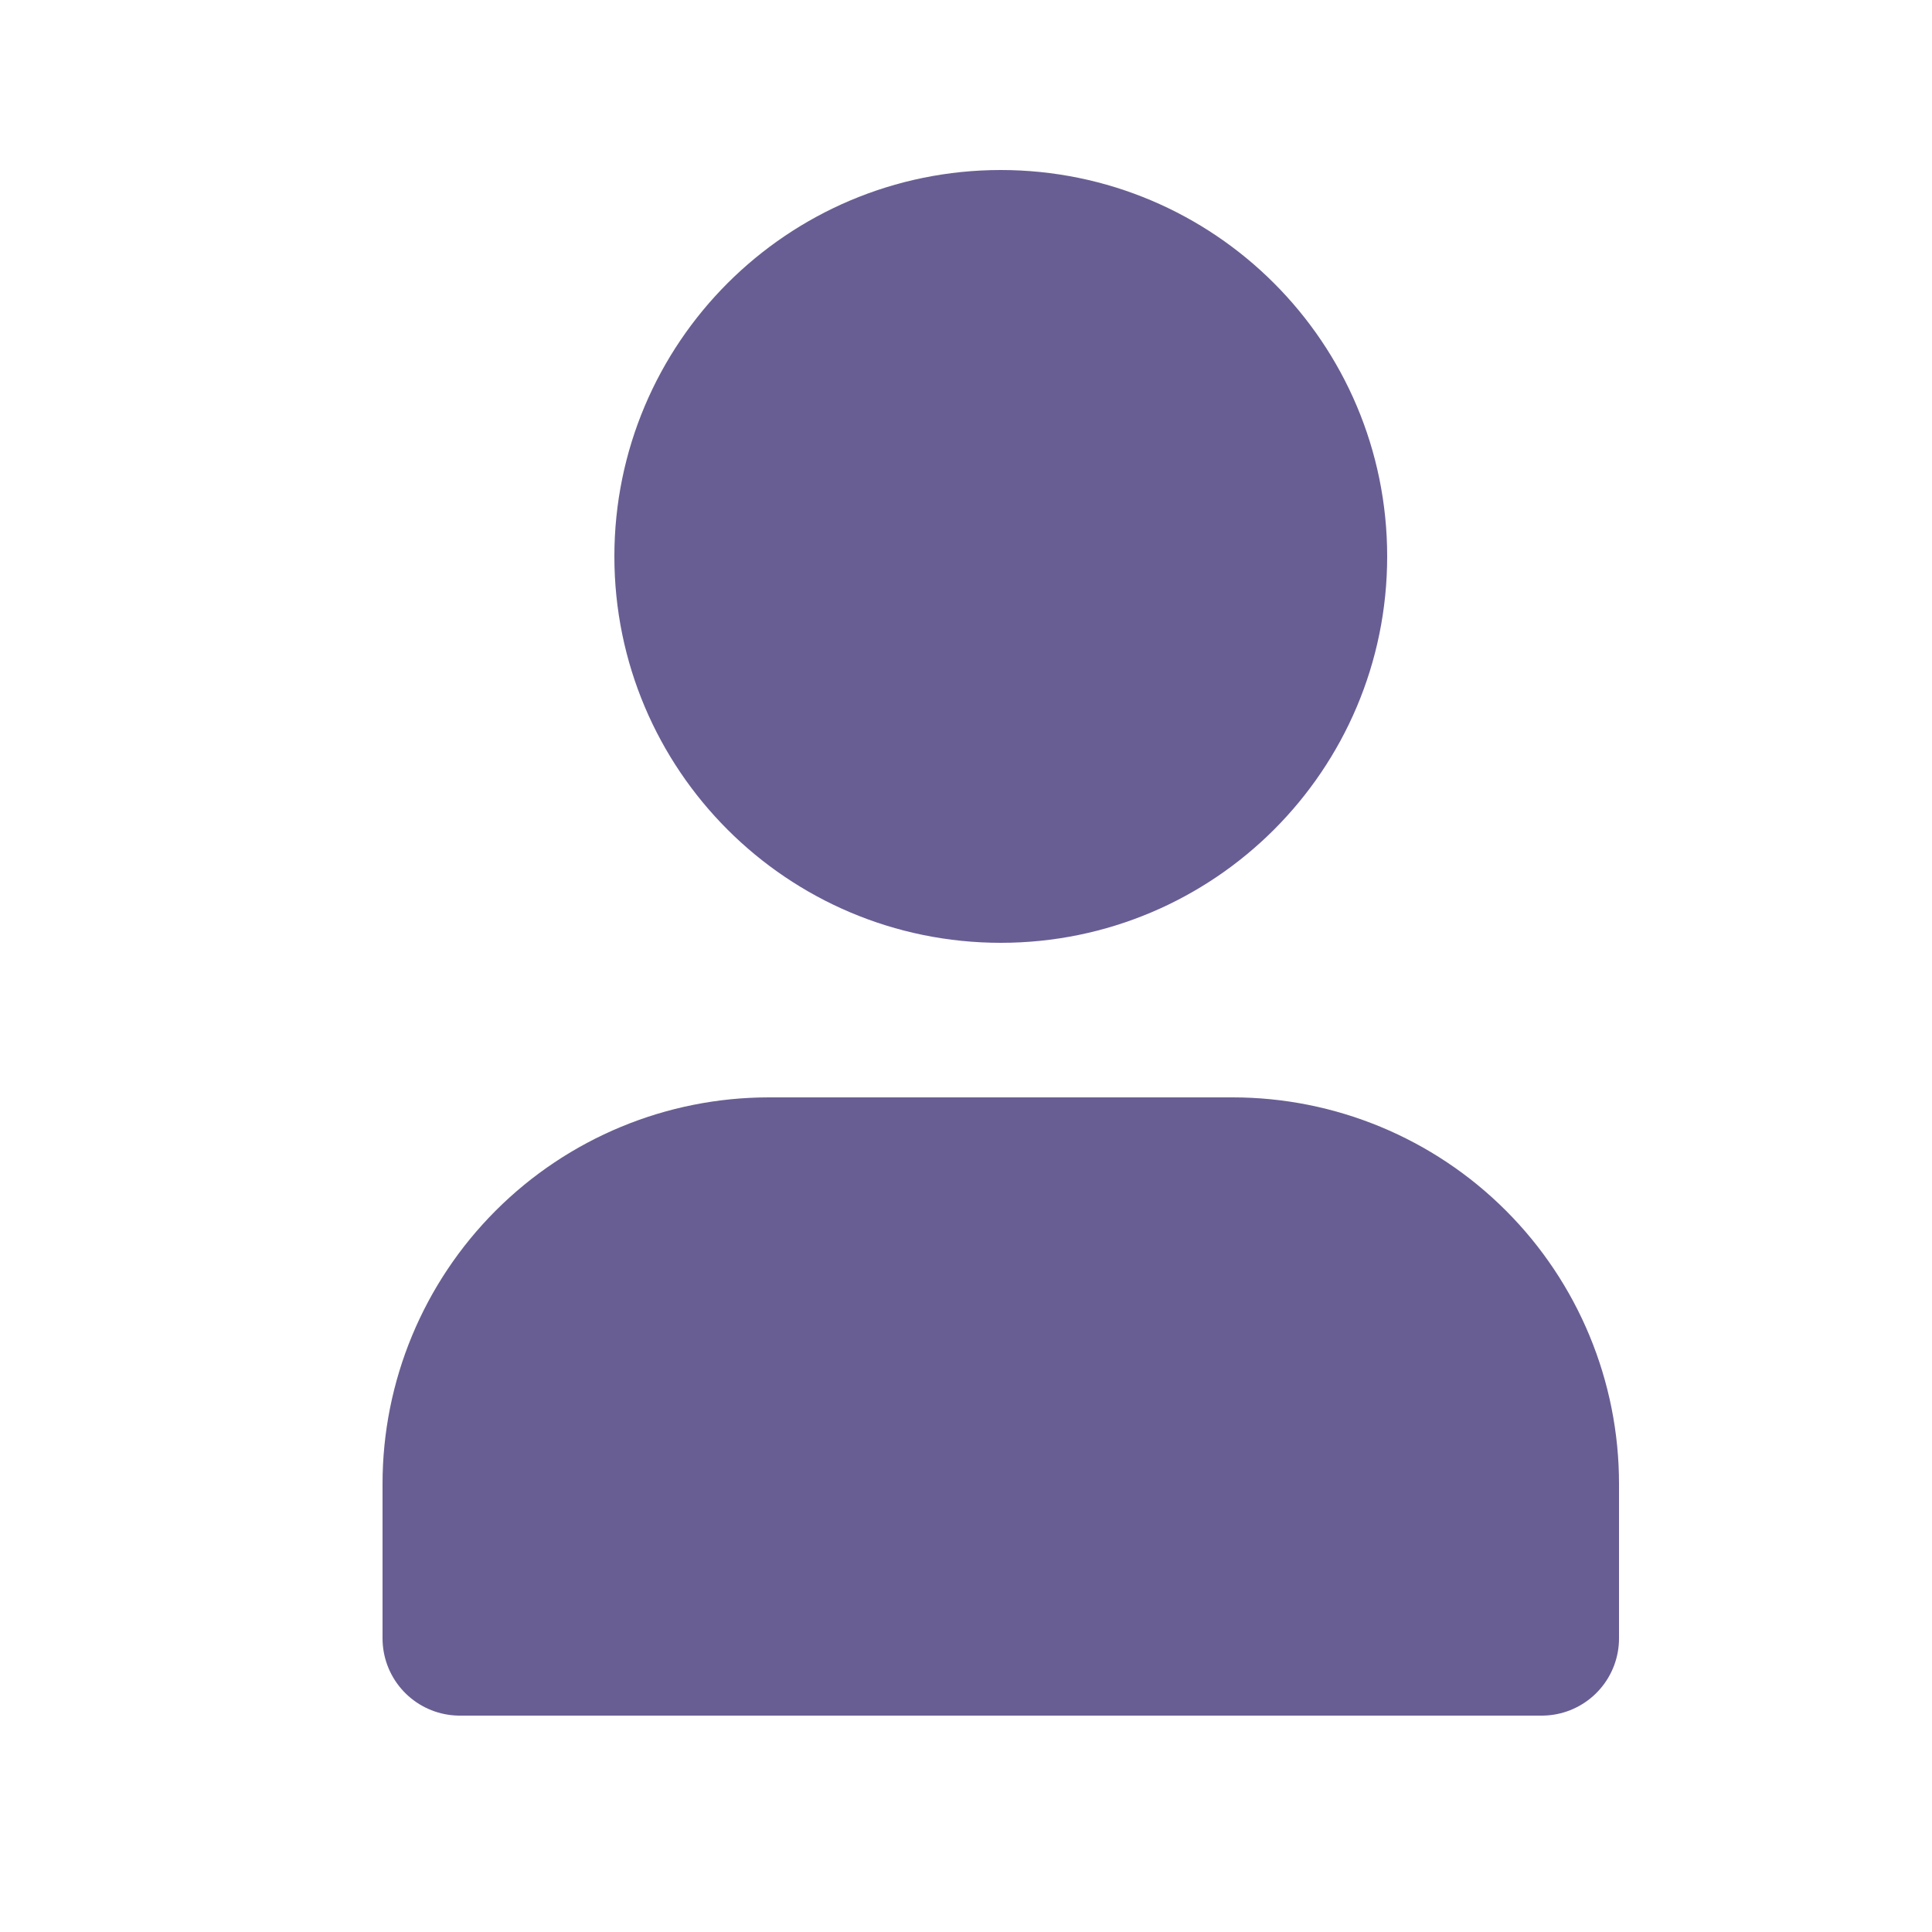 <svg width="25" height="25" viewBox="0 0 25 25" fill="none" xmlns="http://www.w3.org/2000/svg">
<path d="M19.95 21.2V19.2C19.95 18.139 19.529 17.122 18.779 16.372C18.029 15.622 17.011 15.2 15.95 15.2H9.95C8.889 15.2 7.872 15.622 7.122 16.372C6.372 17.122 5.95 18.139 5.95 19.2V21.2" fill="#695E93"/>
<path d="M12.95 11.2C15.159 11.2 16.95 9.409 16.95 7.2C16.95 4.991 15.159 3.2 12.95 3.2C10.741 3.2 8.95 4.991 8.95 7.2C8.95 9.409 10.741 11.2 12.95 11.2Z" fill="#695E93"/>
<path d="M19.95 21.2V19.2C19.95 18.139 19.529 17.122 18.779 16.372C18.029 15.622 17.011 15.2 15.95 15.2H9.95C8.889 15.2 7.872 15.622 7.122 16.372C6.372 17.122 5.95 18.139 5.95 19.2V21.2H19.95ZM16.95 7.2C16.95 9.409 15.159 11.2 12.95 11.2C10.741 11.2 8.95 9.409 8.95 7.2C8.95 4.991 10.741 3.2 12.95 3.2C15.159 3.2 16.95 4.991 16.95 7.2Z" stroke="#695E93" stroke-width="2" stroke-linecap="round" stroke-linejoin="round"/>
</svg>

